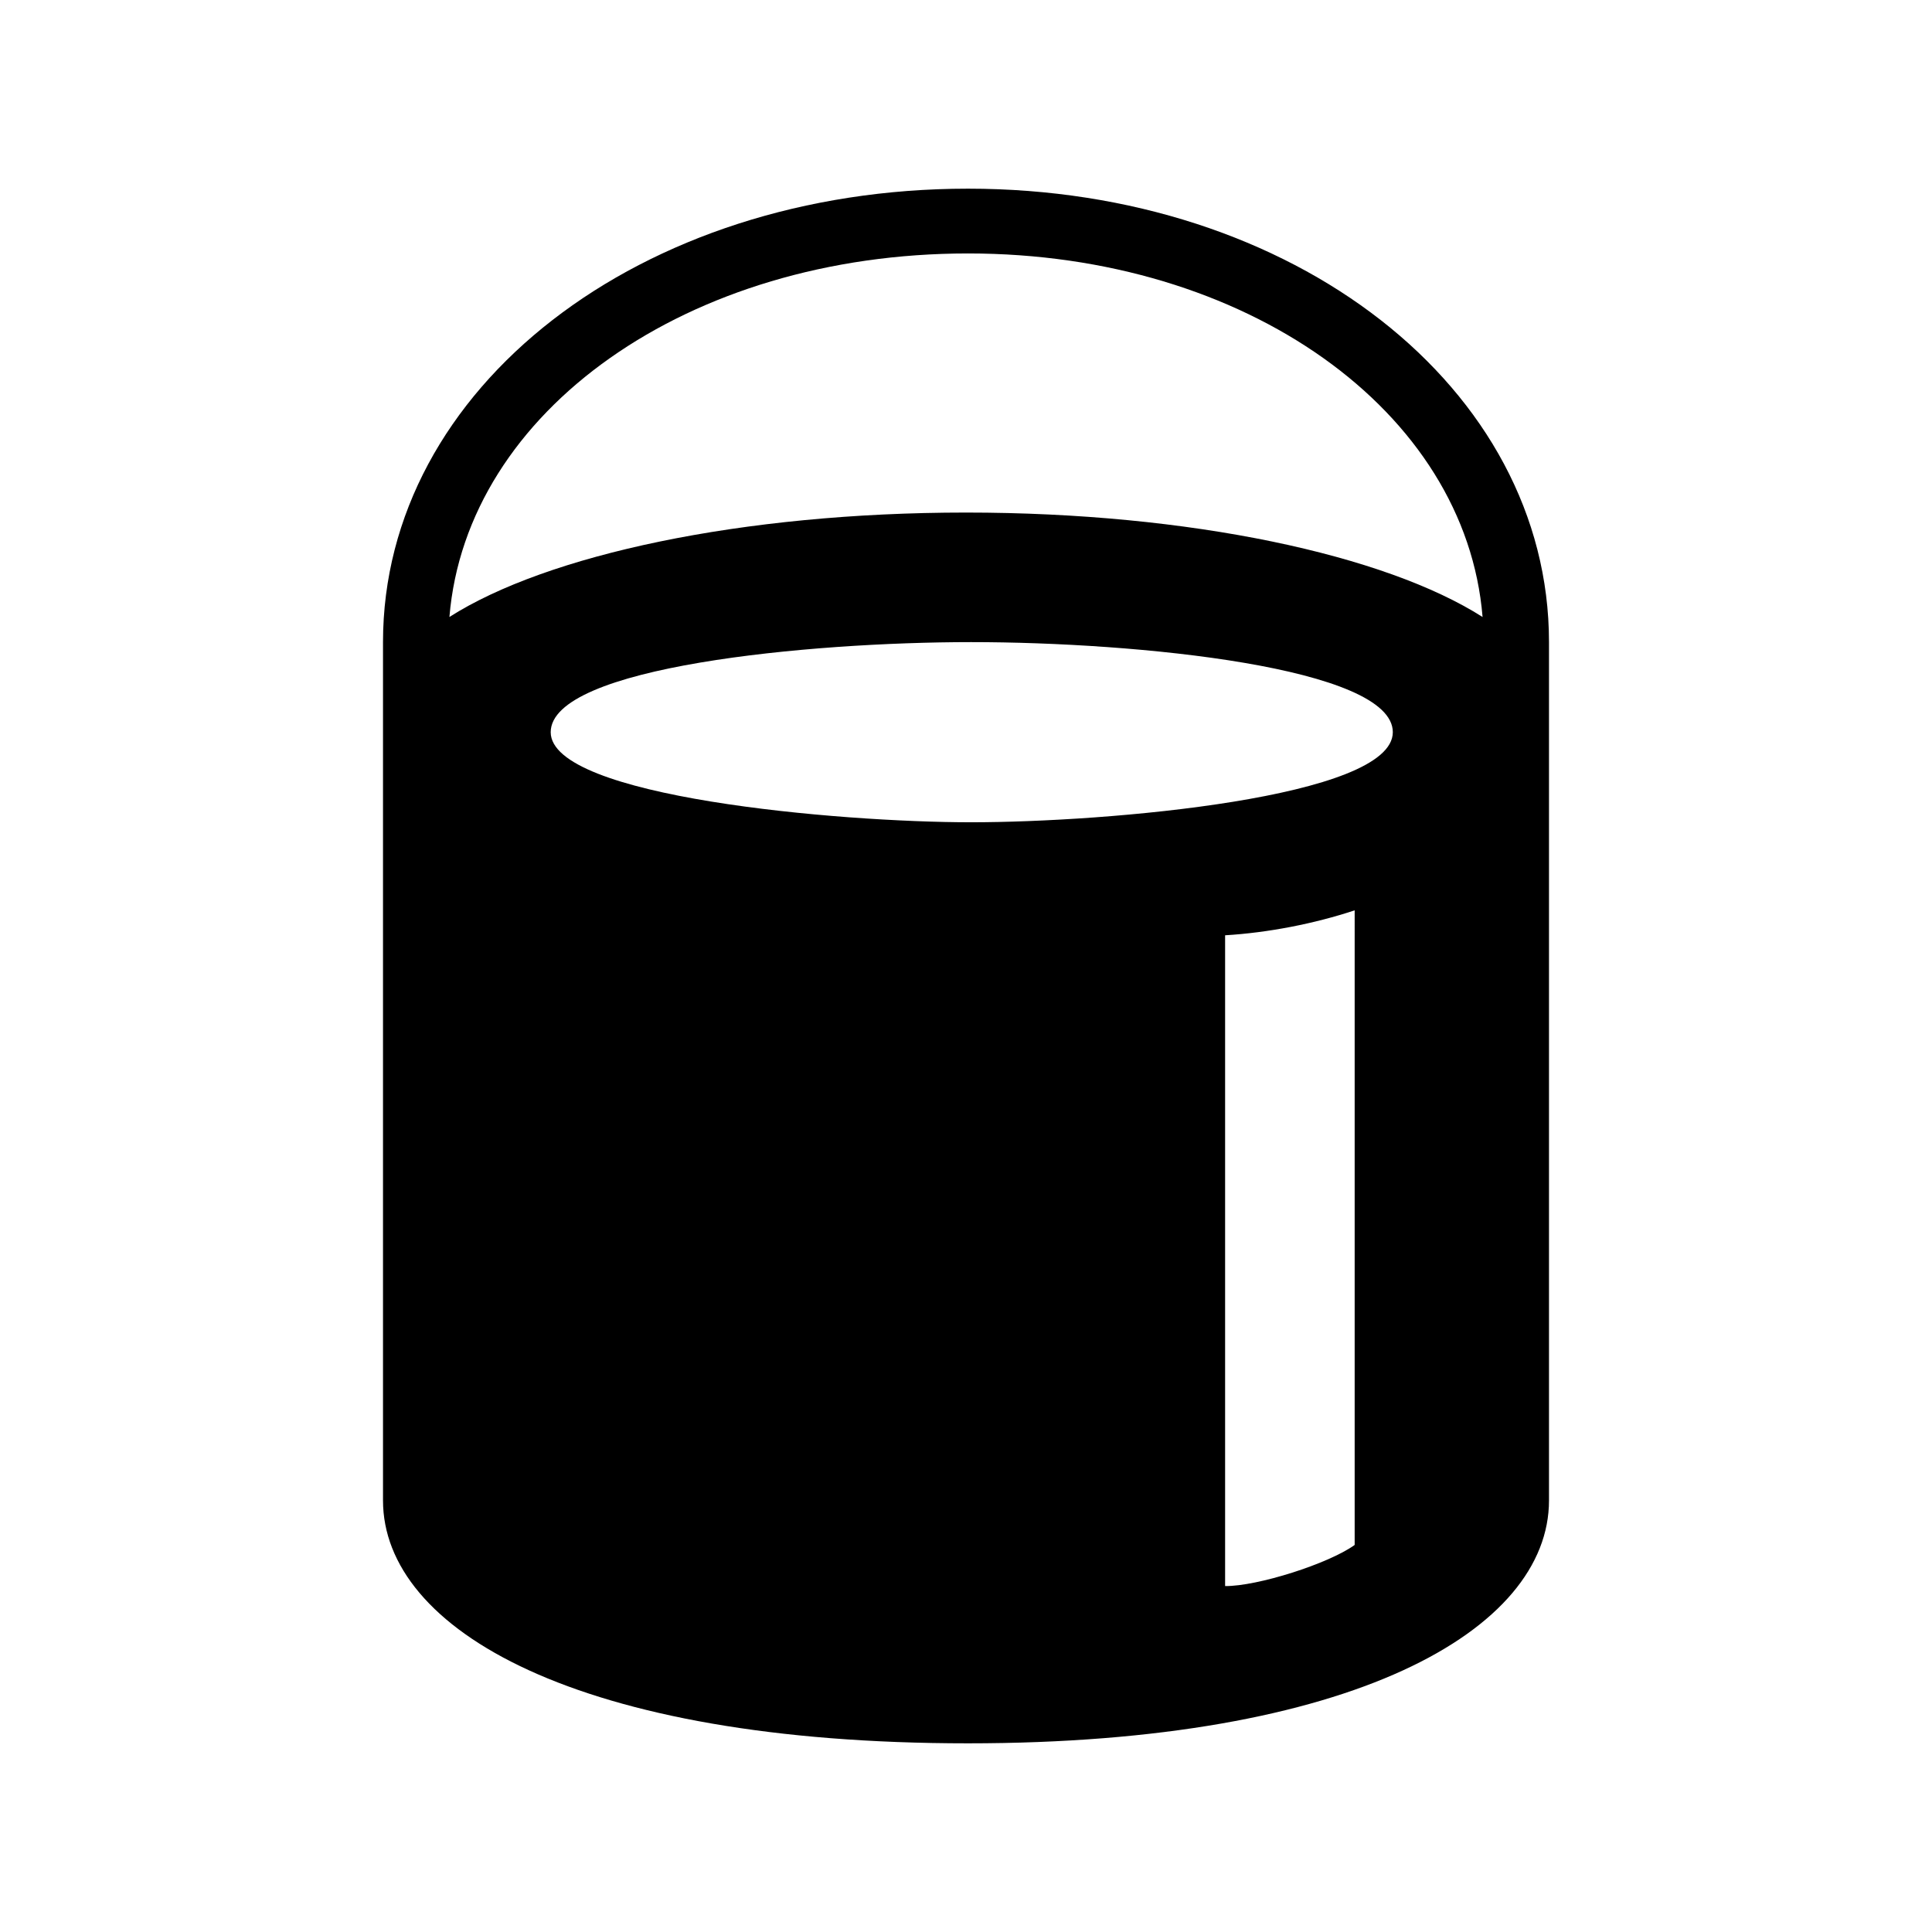 <svg xmlns="http://www.w3.org/2000/svg" width="512px" height="512px" viewBox="0 0 512 512">
	<path d="M256.536,50C169.597,50,101.5,102.782,101.5,170.167v227.459C101.5,431.857,153,462,256.503,462
	c101.961,0,153.997-30.008,153.997-64.374V170.167C410.5,102.782,342.873,50,256.536,50z M256.536,67.167
	c73.73,0,131.92,41.827,136.361,96.345c-25.8-16.446-77.367-27.679-136.897-27.679c-59.522,0-111.097,11.232-136.897,27.67
	C123.579,108.994,182.246,67.167,256.536,67.167z M359.001,409.427c-6.907,4.979-25.818,10.981-34.334,10.897V247.861
	c11.315-0.679,23.57-3.043,34.334-6.613V409.427z M257.342,217.911c-35.23,0-111.4-6.697-111.4-23.872
	c0-17.352,68.432-23.872,111.4-23.872c44.09,0,111.768,6.697,111.768,23.872C369.109,211.39,293.402,217.911,257.342,217.911z"/>
</svg>
